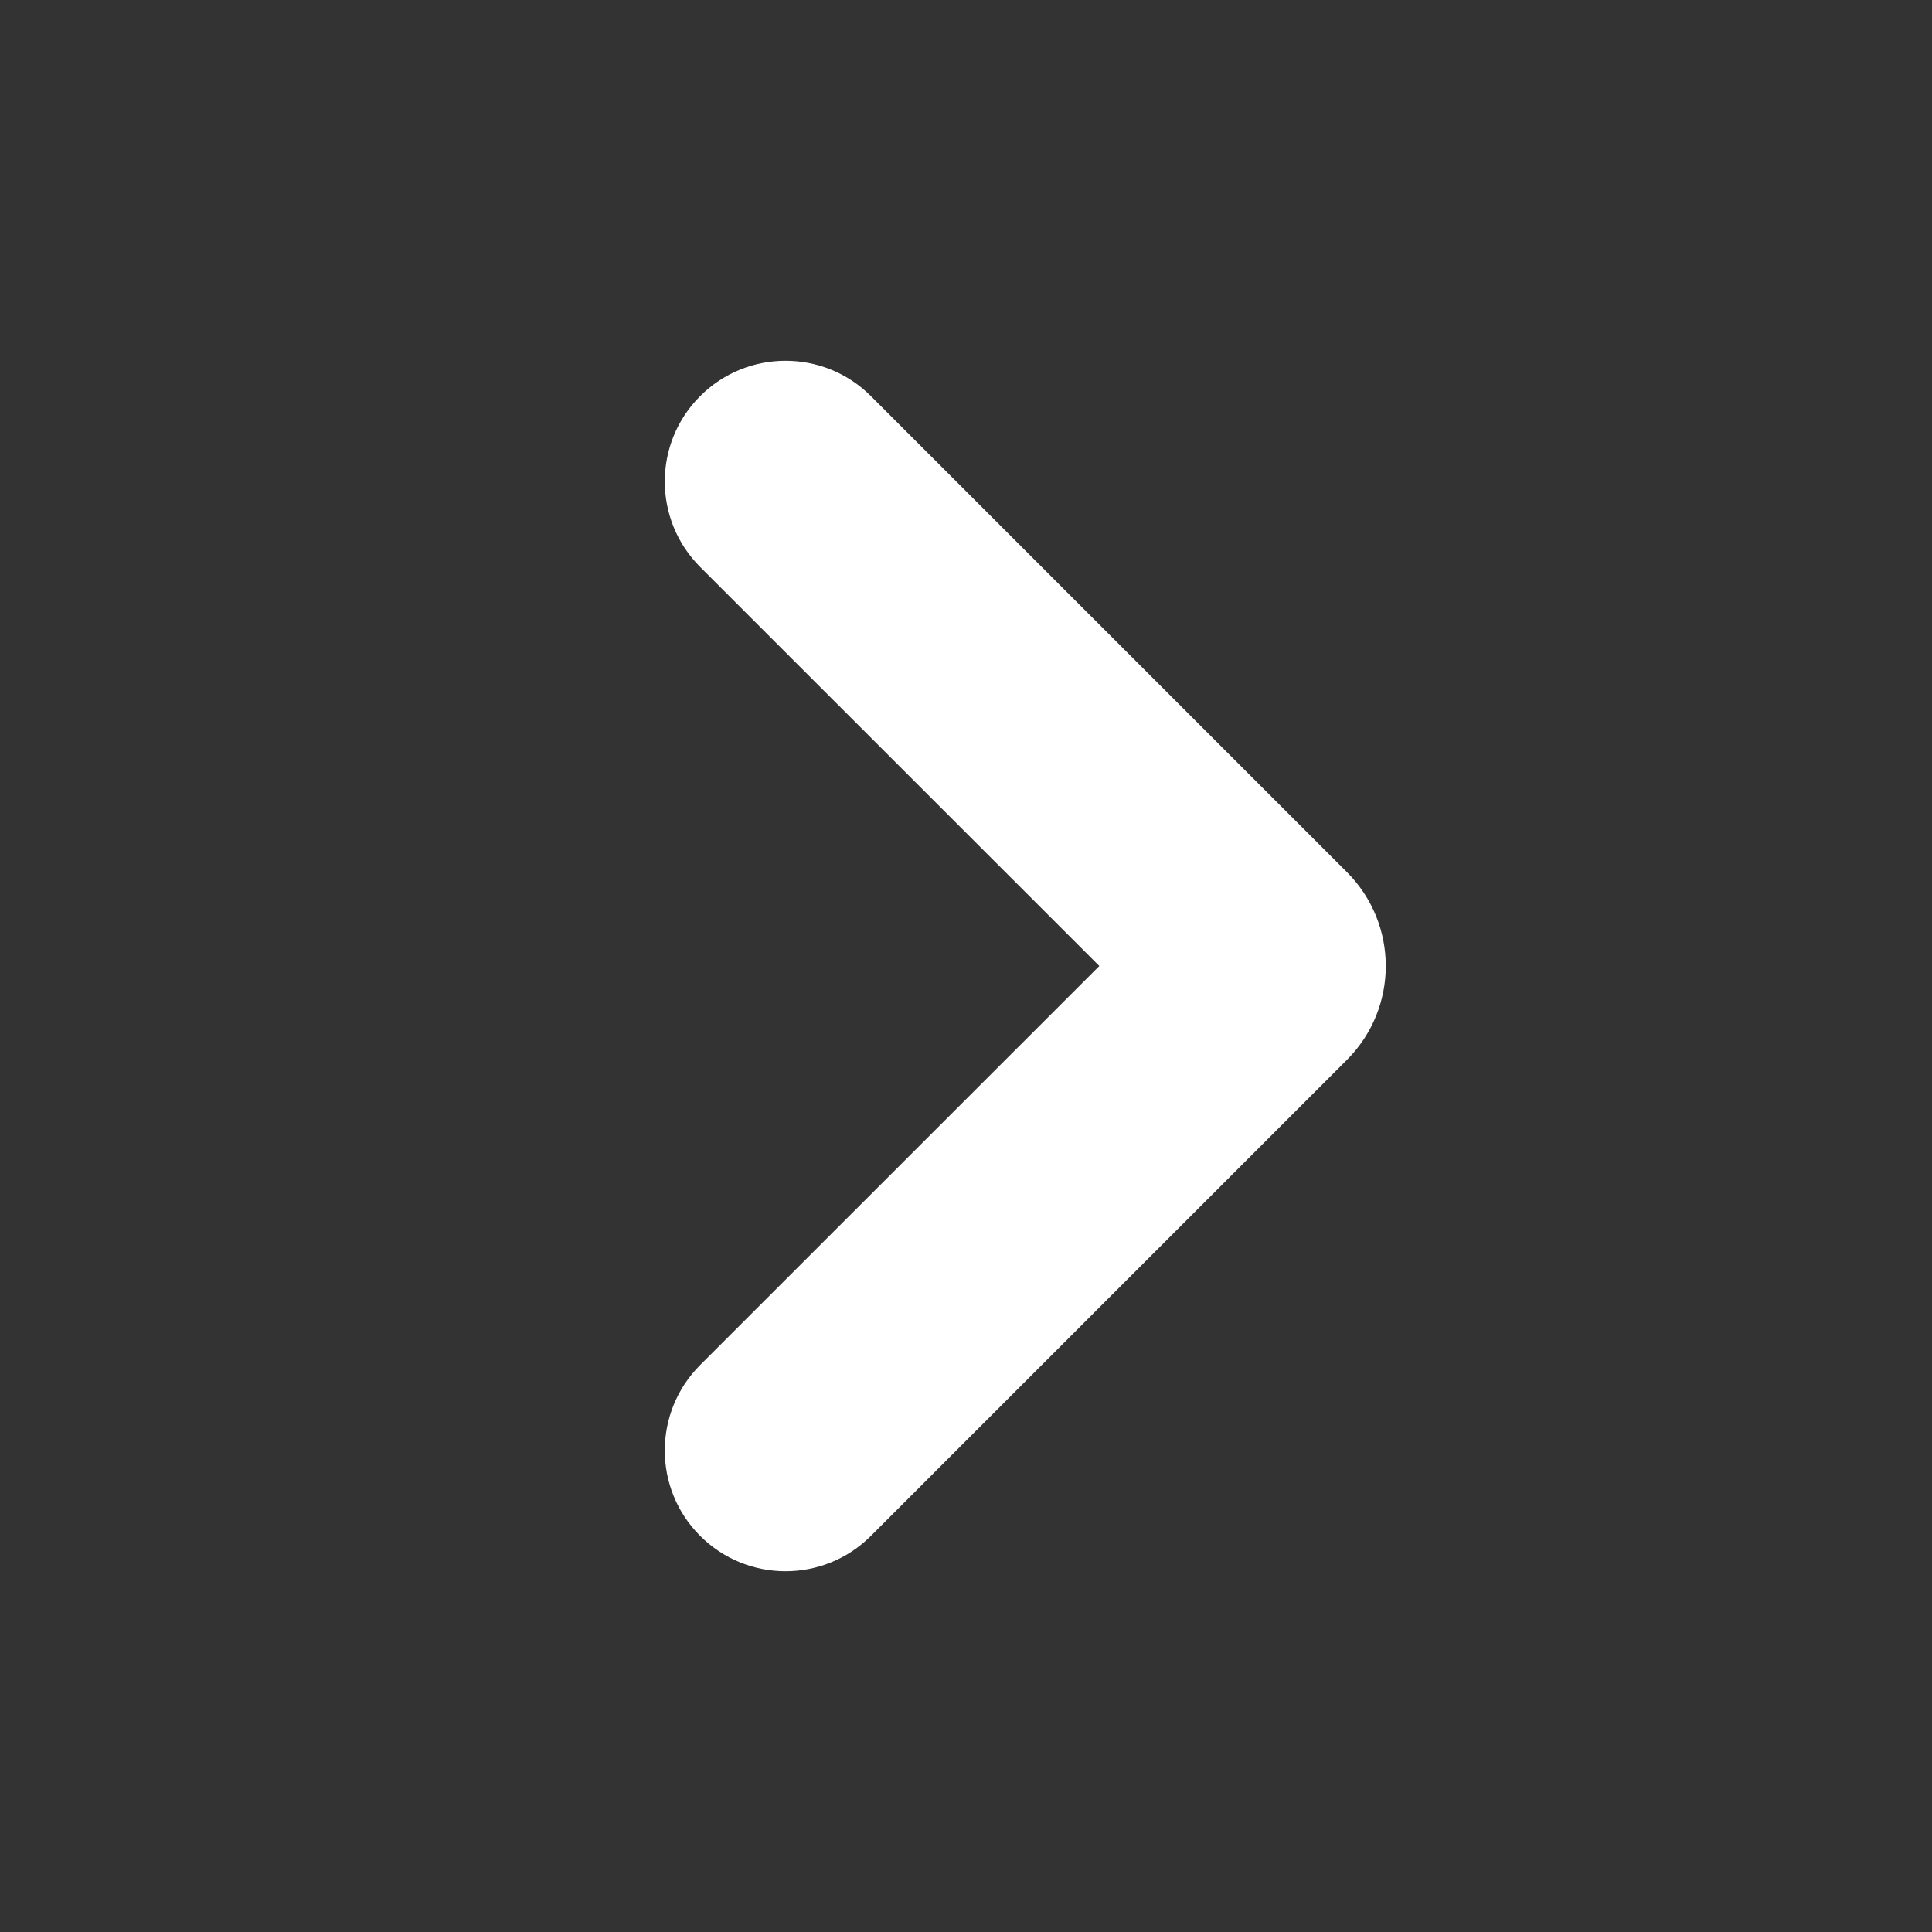 <svg width='16' height='16' viewBox='0 0 16 16' fill='none' xmlns='http://www.w3.org/2000/svg'><rect x="0" y="0" width="16" height="16" fill="#333333" stroke="none"/><path fill-rule='evenodd' clip-rule='evenodd' d='M5.798 12.719C6.189 13.11 6.822 13.11 7.213 12.719L11.154 8.778C11.584 8.348 11.584 7.652 11.154 7.222L7.213 3.281C6.822 2.89 6.189 2.89 5.798 3.281C5.408 3.671 5.408 4.304 5.798 4.695L9.104 8L5.798 11.305C5.408 11.696 5.408 12.329 5.798 12.719Z' fill='white'/></svg>